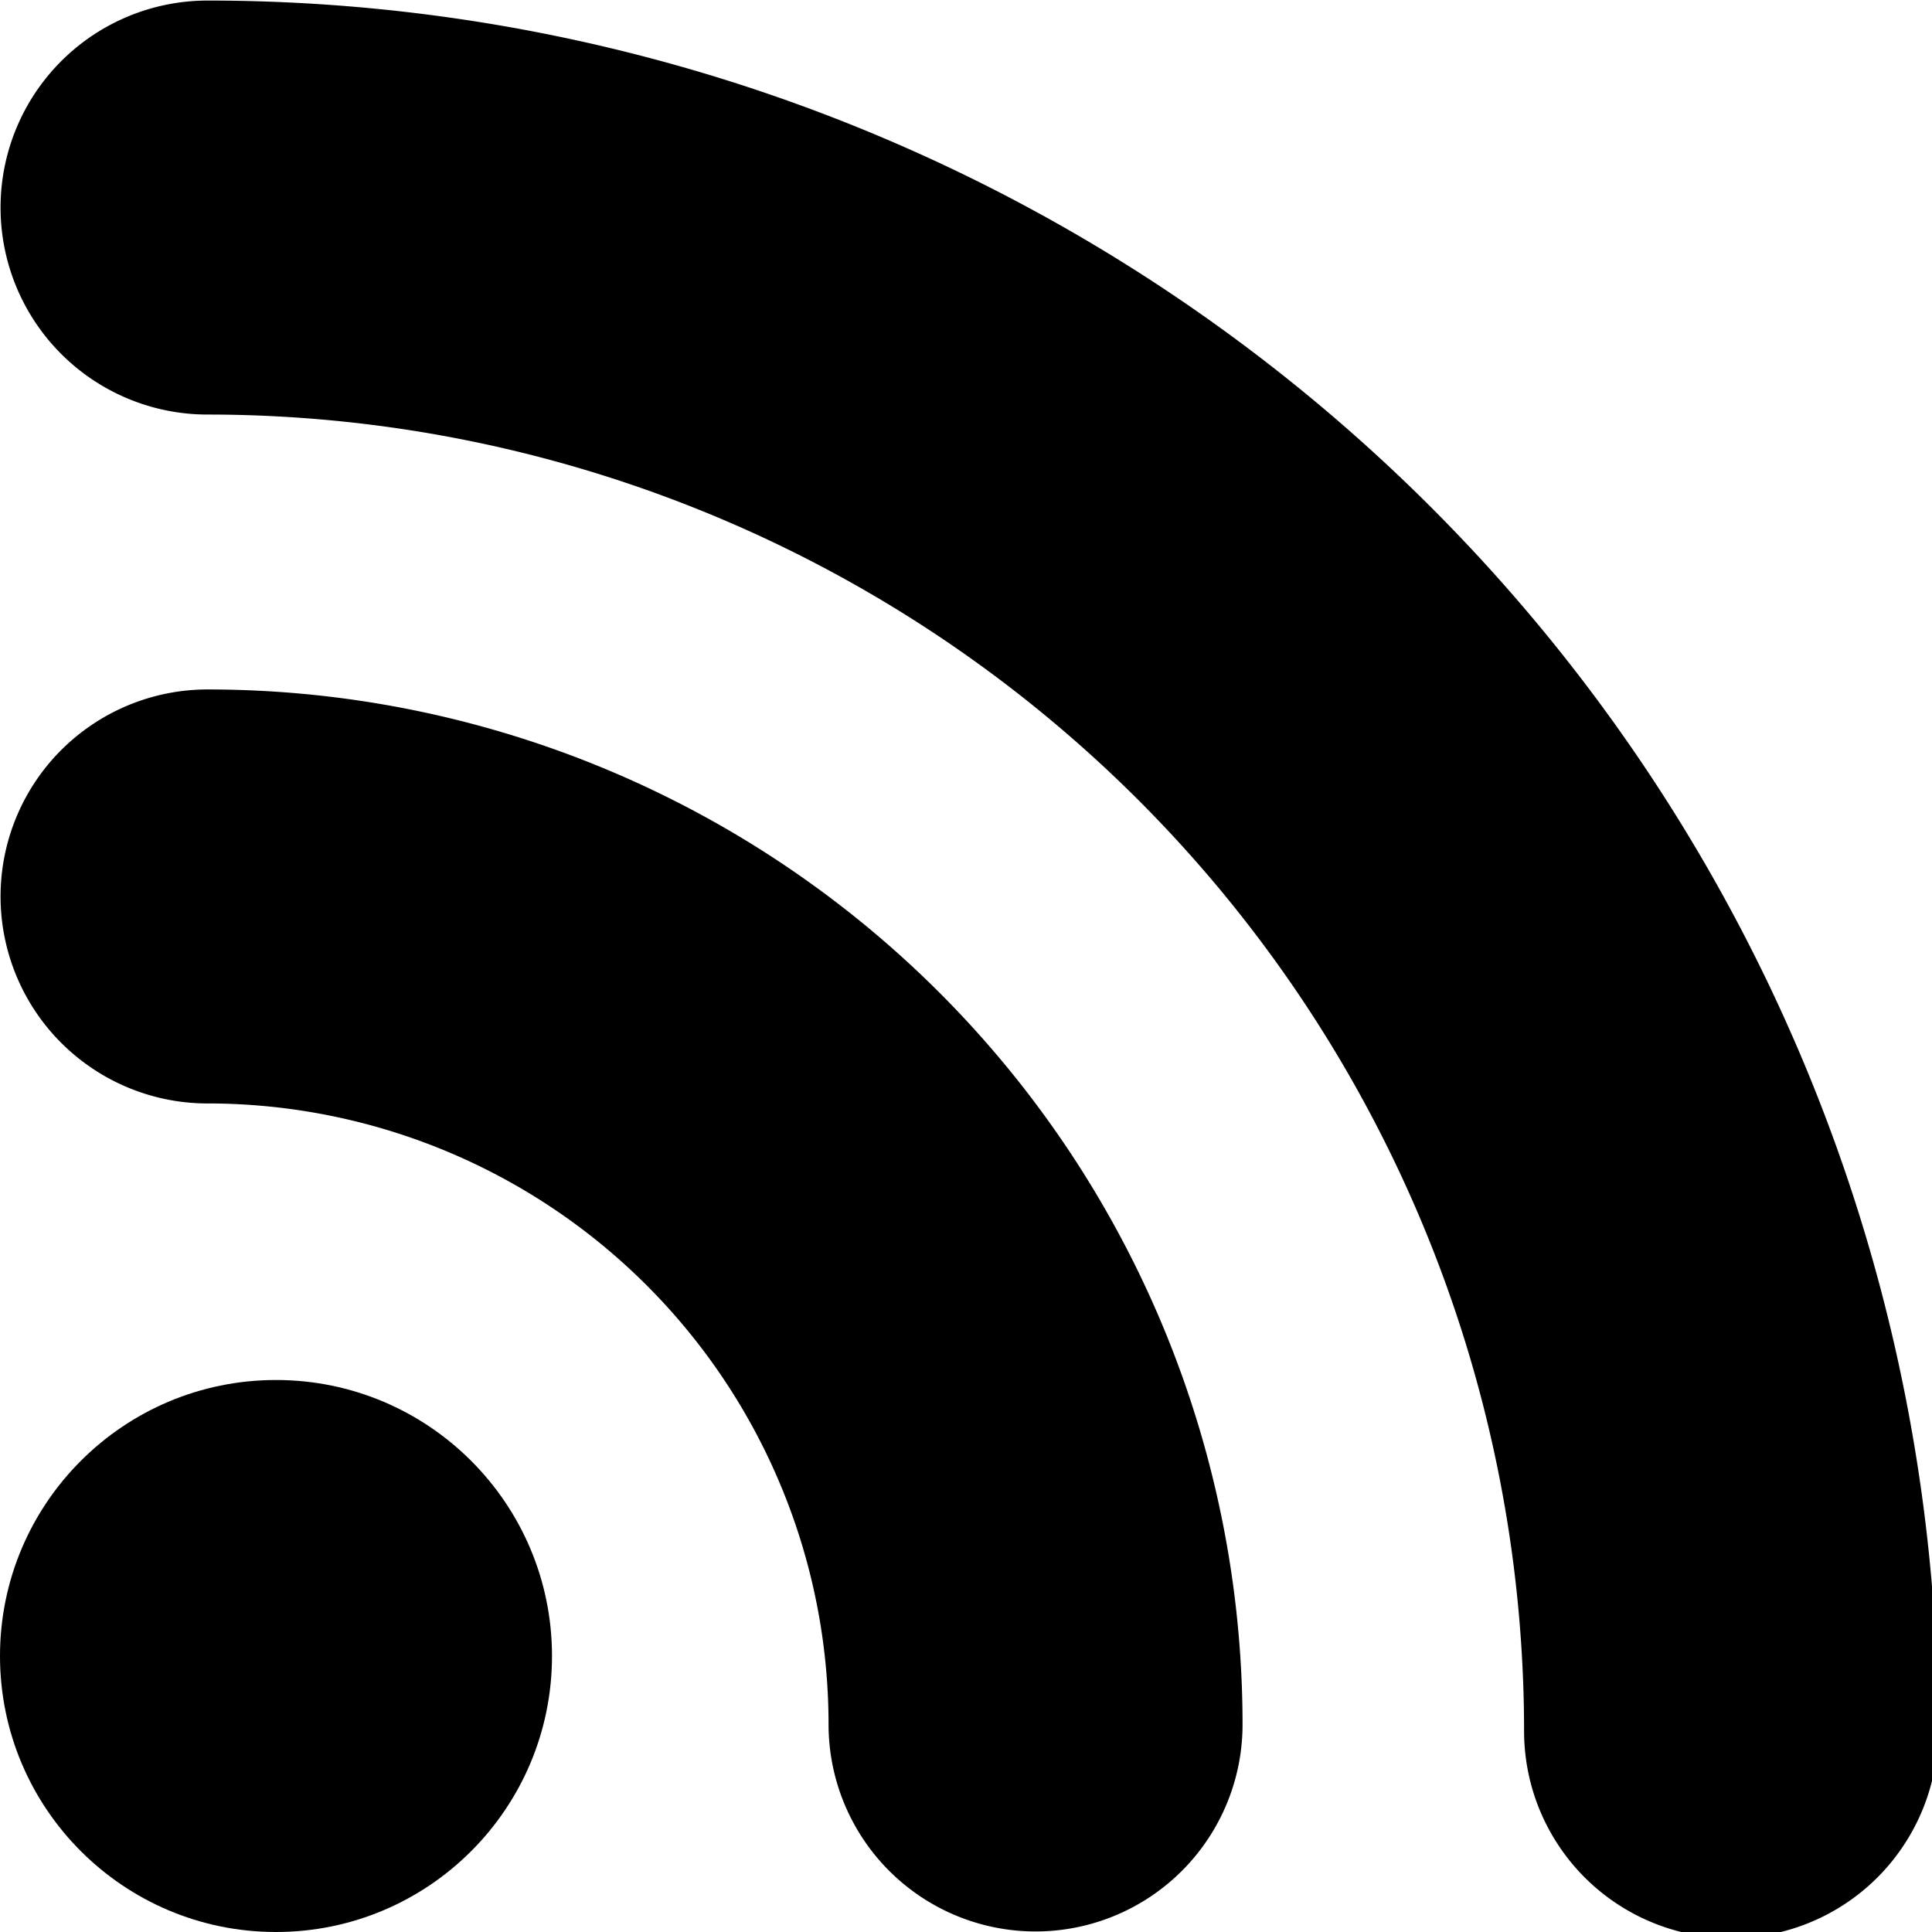 <svg width="28" height="28" viewBox="0 0 175 149" xmlns="http://www.w3.org/2000/svg"><path d="M18.8 5.8a138 138 0 0 1 138 138m-138-75.6a75 75 0 0 1 75 75" fill="none" stroke="#000" stroke-linecap="round" stroke-width="37.5"/><circle cx="25" cy="137" r="25"/></svg>
